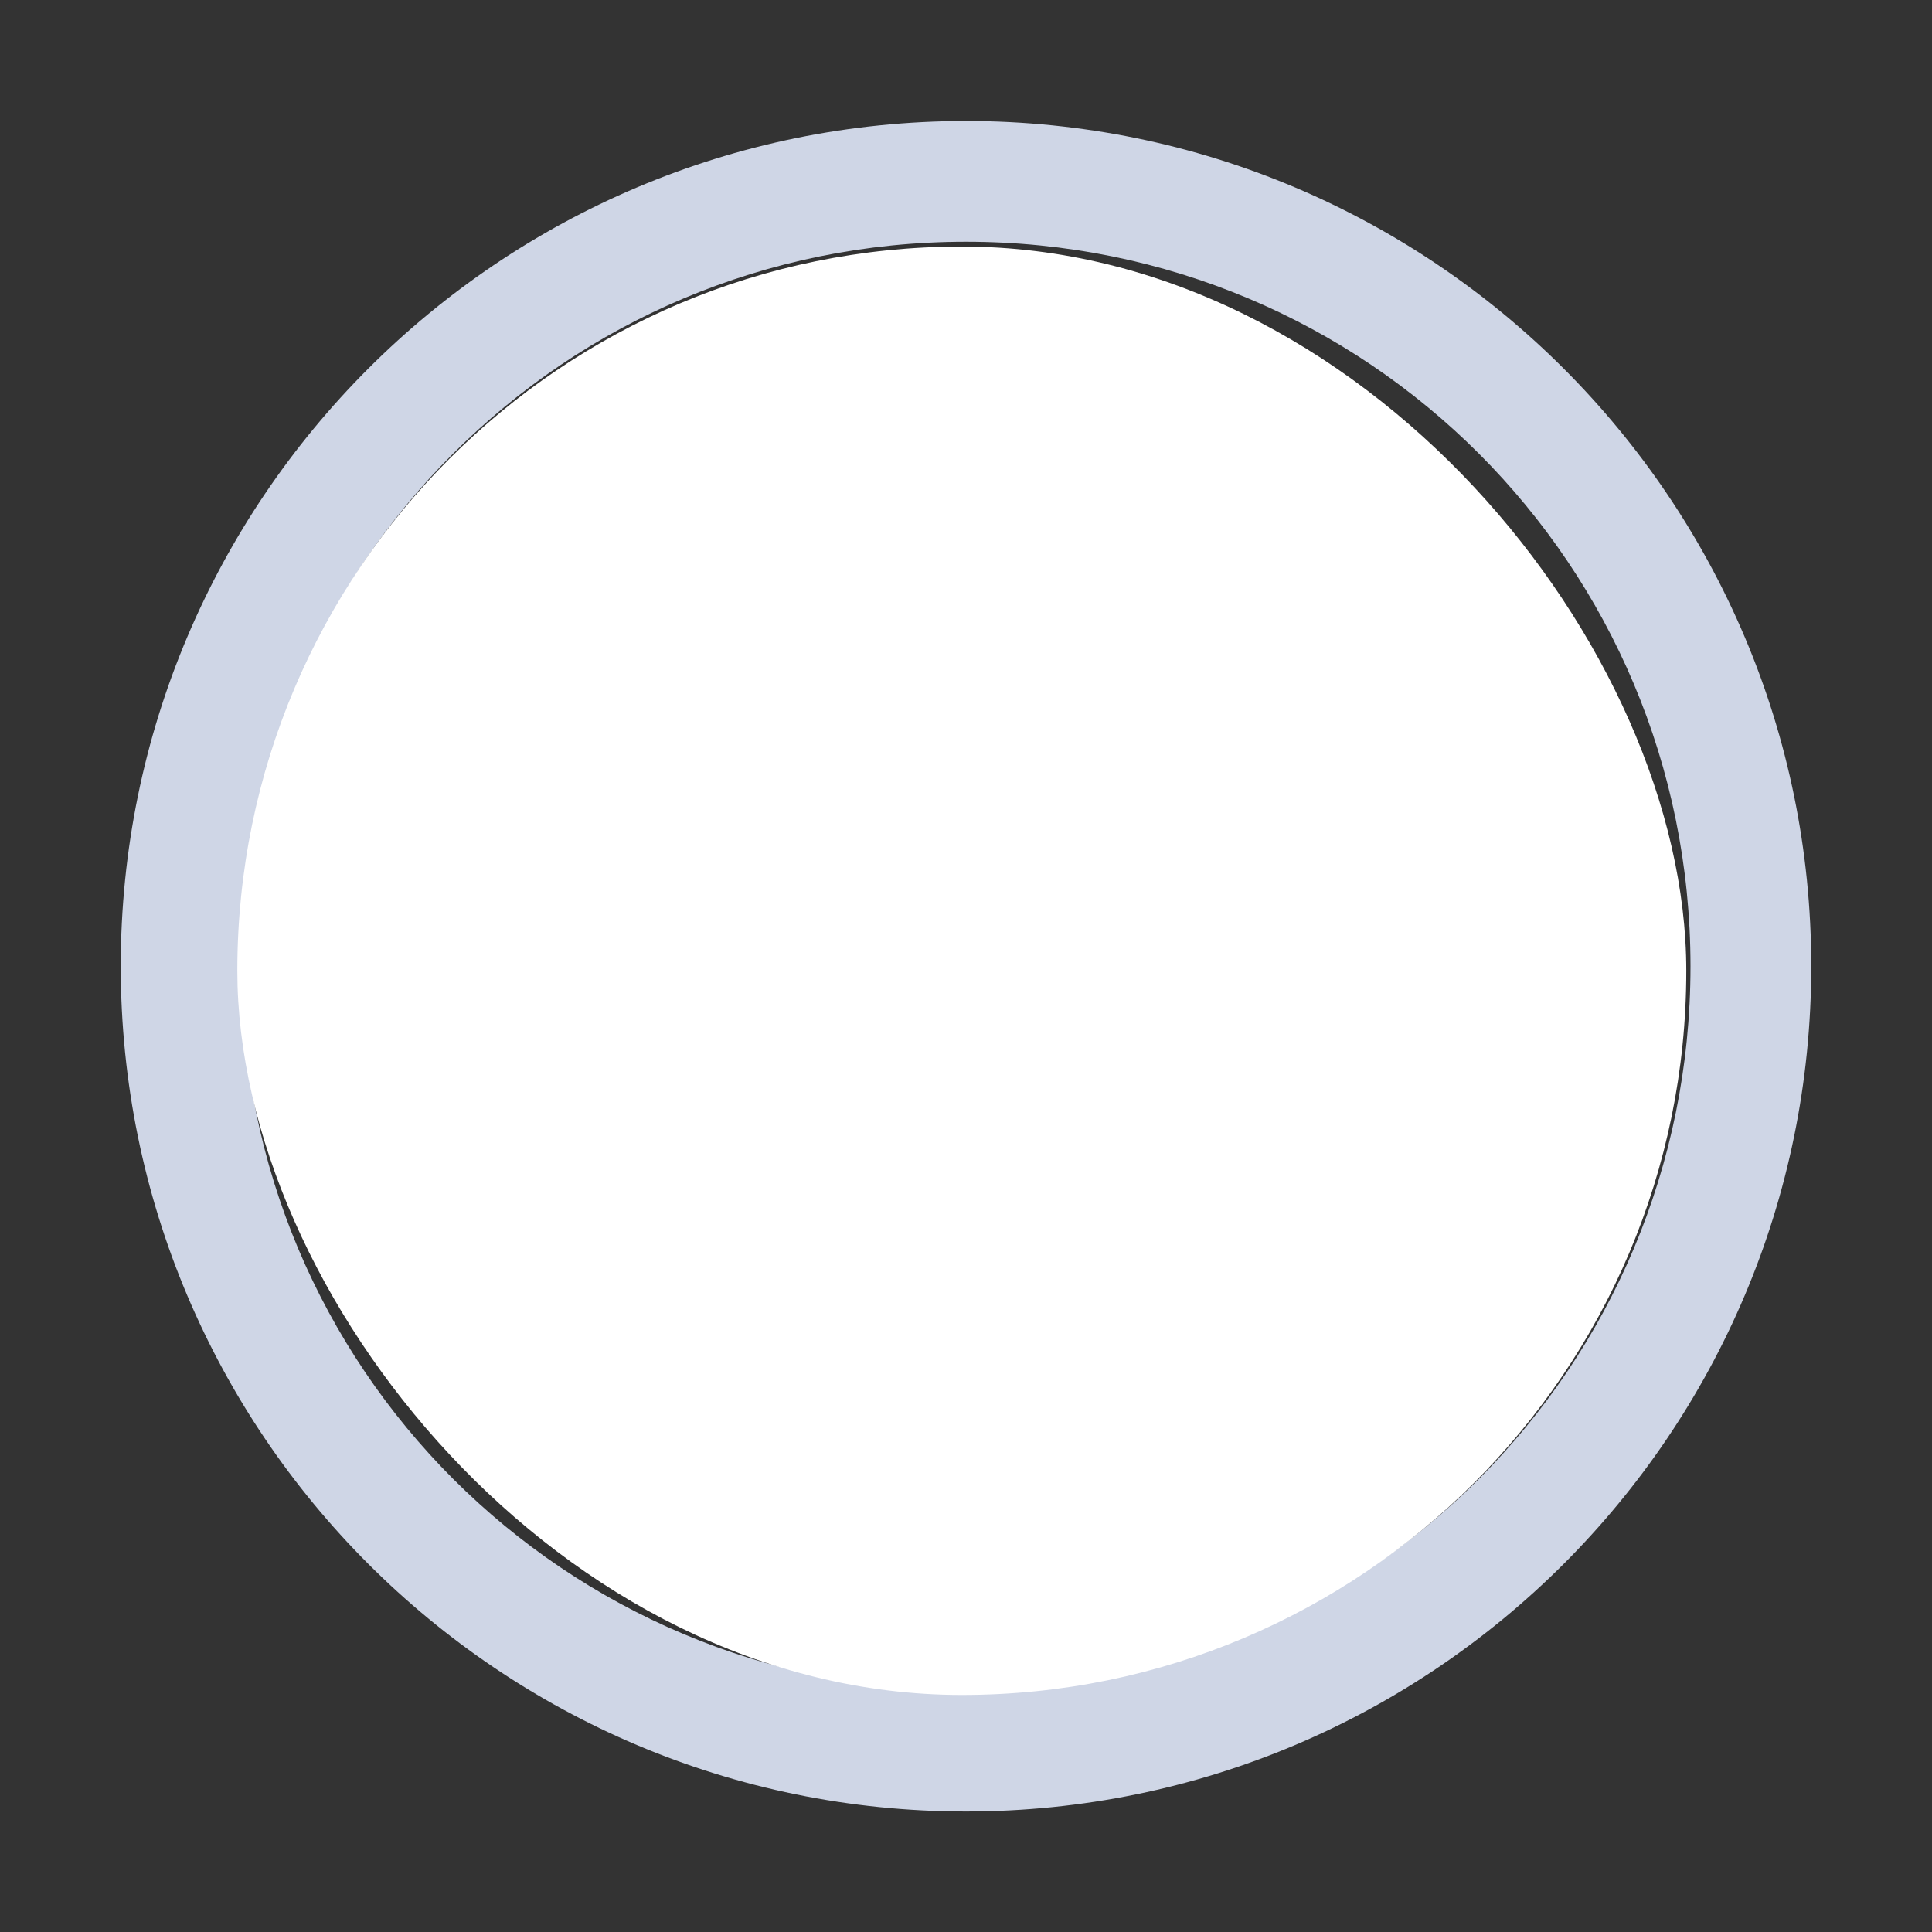 <svg xmlns="http://www.w3.org/2000/svg" width="16" height="16" version="1.1">
    <rect width="100%" height="100%" fill="#333333" stroke="none"/>
    <g transform="translate(-282 265.64)">
        <g transform="translate(185 -266)">
            <path d="m98 8.362c0 3.866 3.134 7 7 7s7-3.134 7-7c0-3.866-3.134-7-7-7s-7 3.134-7 7zm1 0c0-3.324 2.676-6 6-6s6 2.676 6 6c0 3.324-2.676 6-6 6s-6-2.676-6-6z" fill="#cfd6e6" stroke-width="0"/>
            <g transform="matrix(.936 0 0 .936 -96.783 -244.76)">
                <rect x="206.99" y="261.98" width="17.091" height="17.1" color="#000000" fill="none"/>
                <g transform="matrix(.509 0 0 .517 181.79 197.56)">
                    <rect x="53.719" y="128.63" width="25.187" height="24.788" rx="13.224" ry="13.246" color="#000000" fill="#fff" stroke-width="0"/>
                </g>
            </g>
        </g>
    </g>
</svg>

